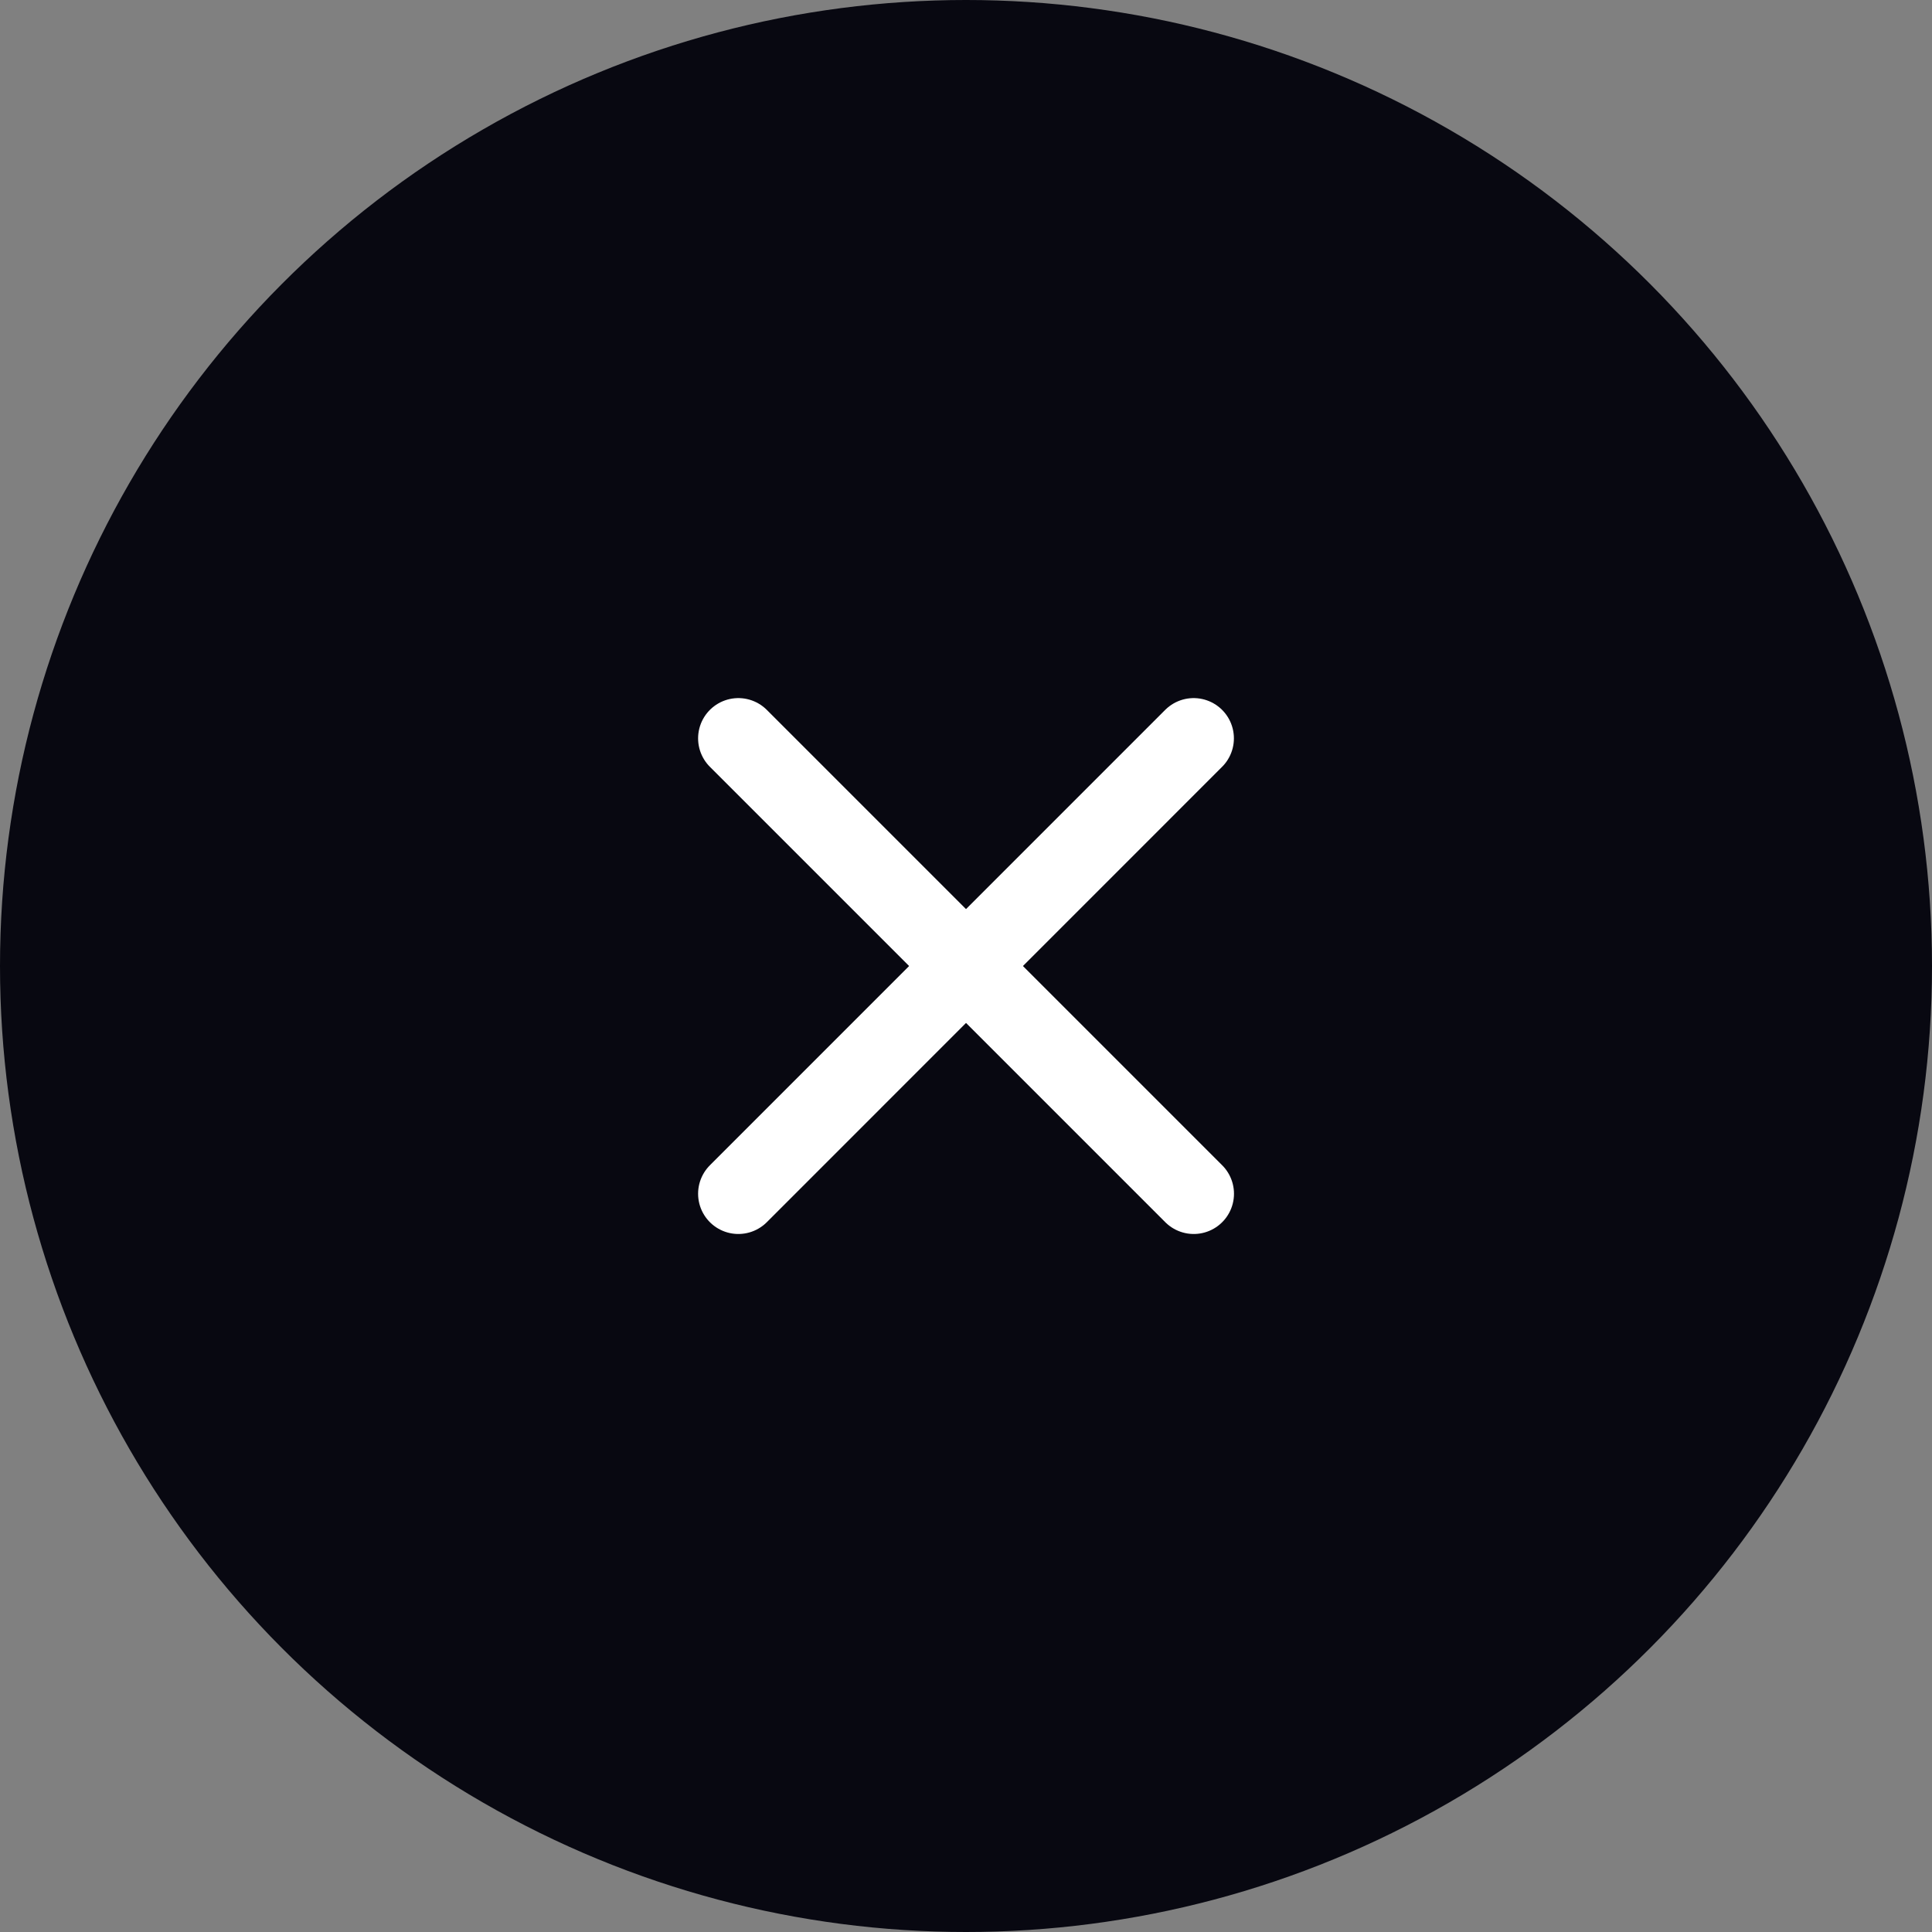 <svg width="24" height="24" viewBox="0 0 24 24" fill="none" xmlns="http://www.w3.org/2000/svg">
<rect x="0" y="0" width="24" height="24" fill="#808080" stroke="none"/>
<circle cx="12" cy="12" r="12" fill="#080811"/>
<path d="M9.172 9.172L14.829 14.829" stroke="white" stroke-linecap="round" stroke-linejoin="round"/>
<path d="M9.172 14.829L14.828 9.172" stroke="white" stroke-linecap="round" stroke-linejoin="round"/>
</svg>
